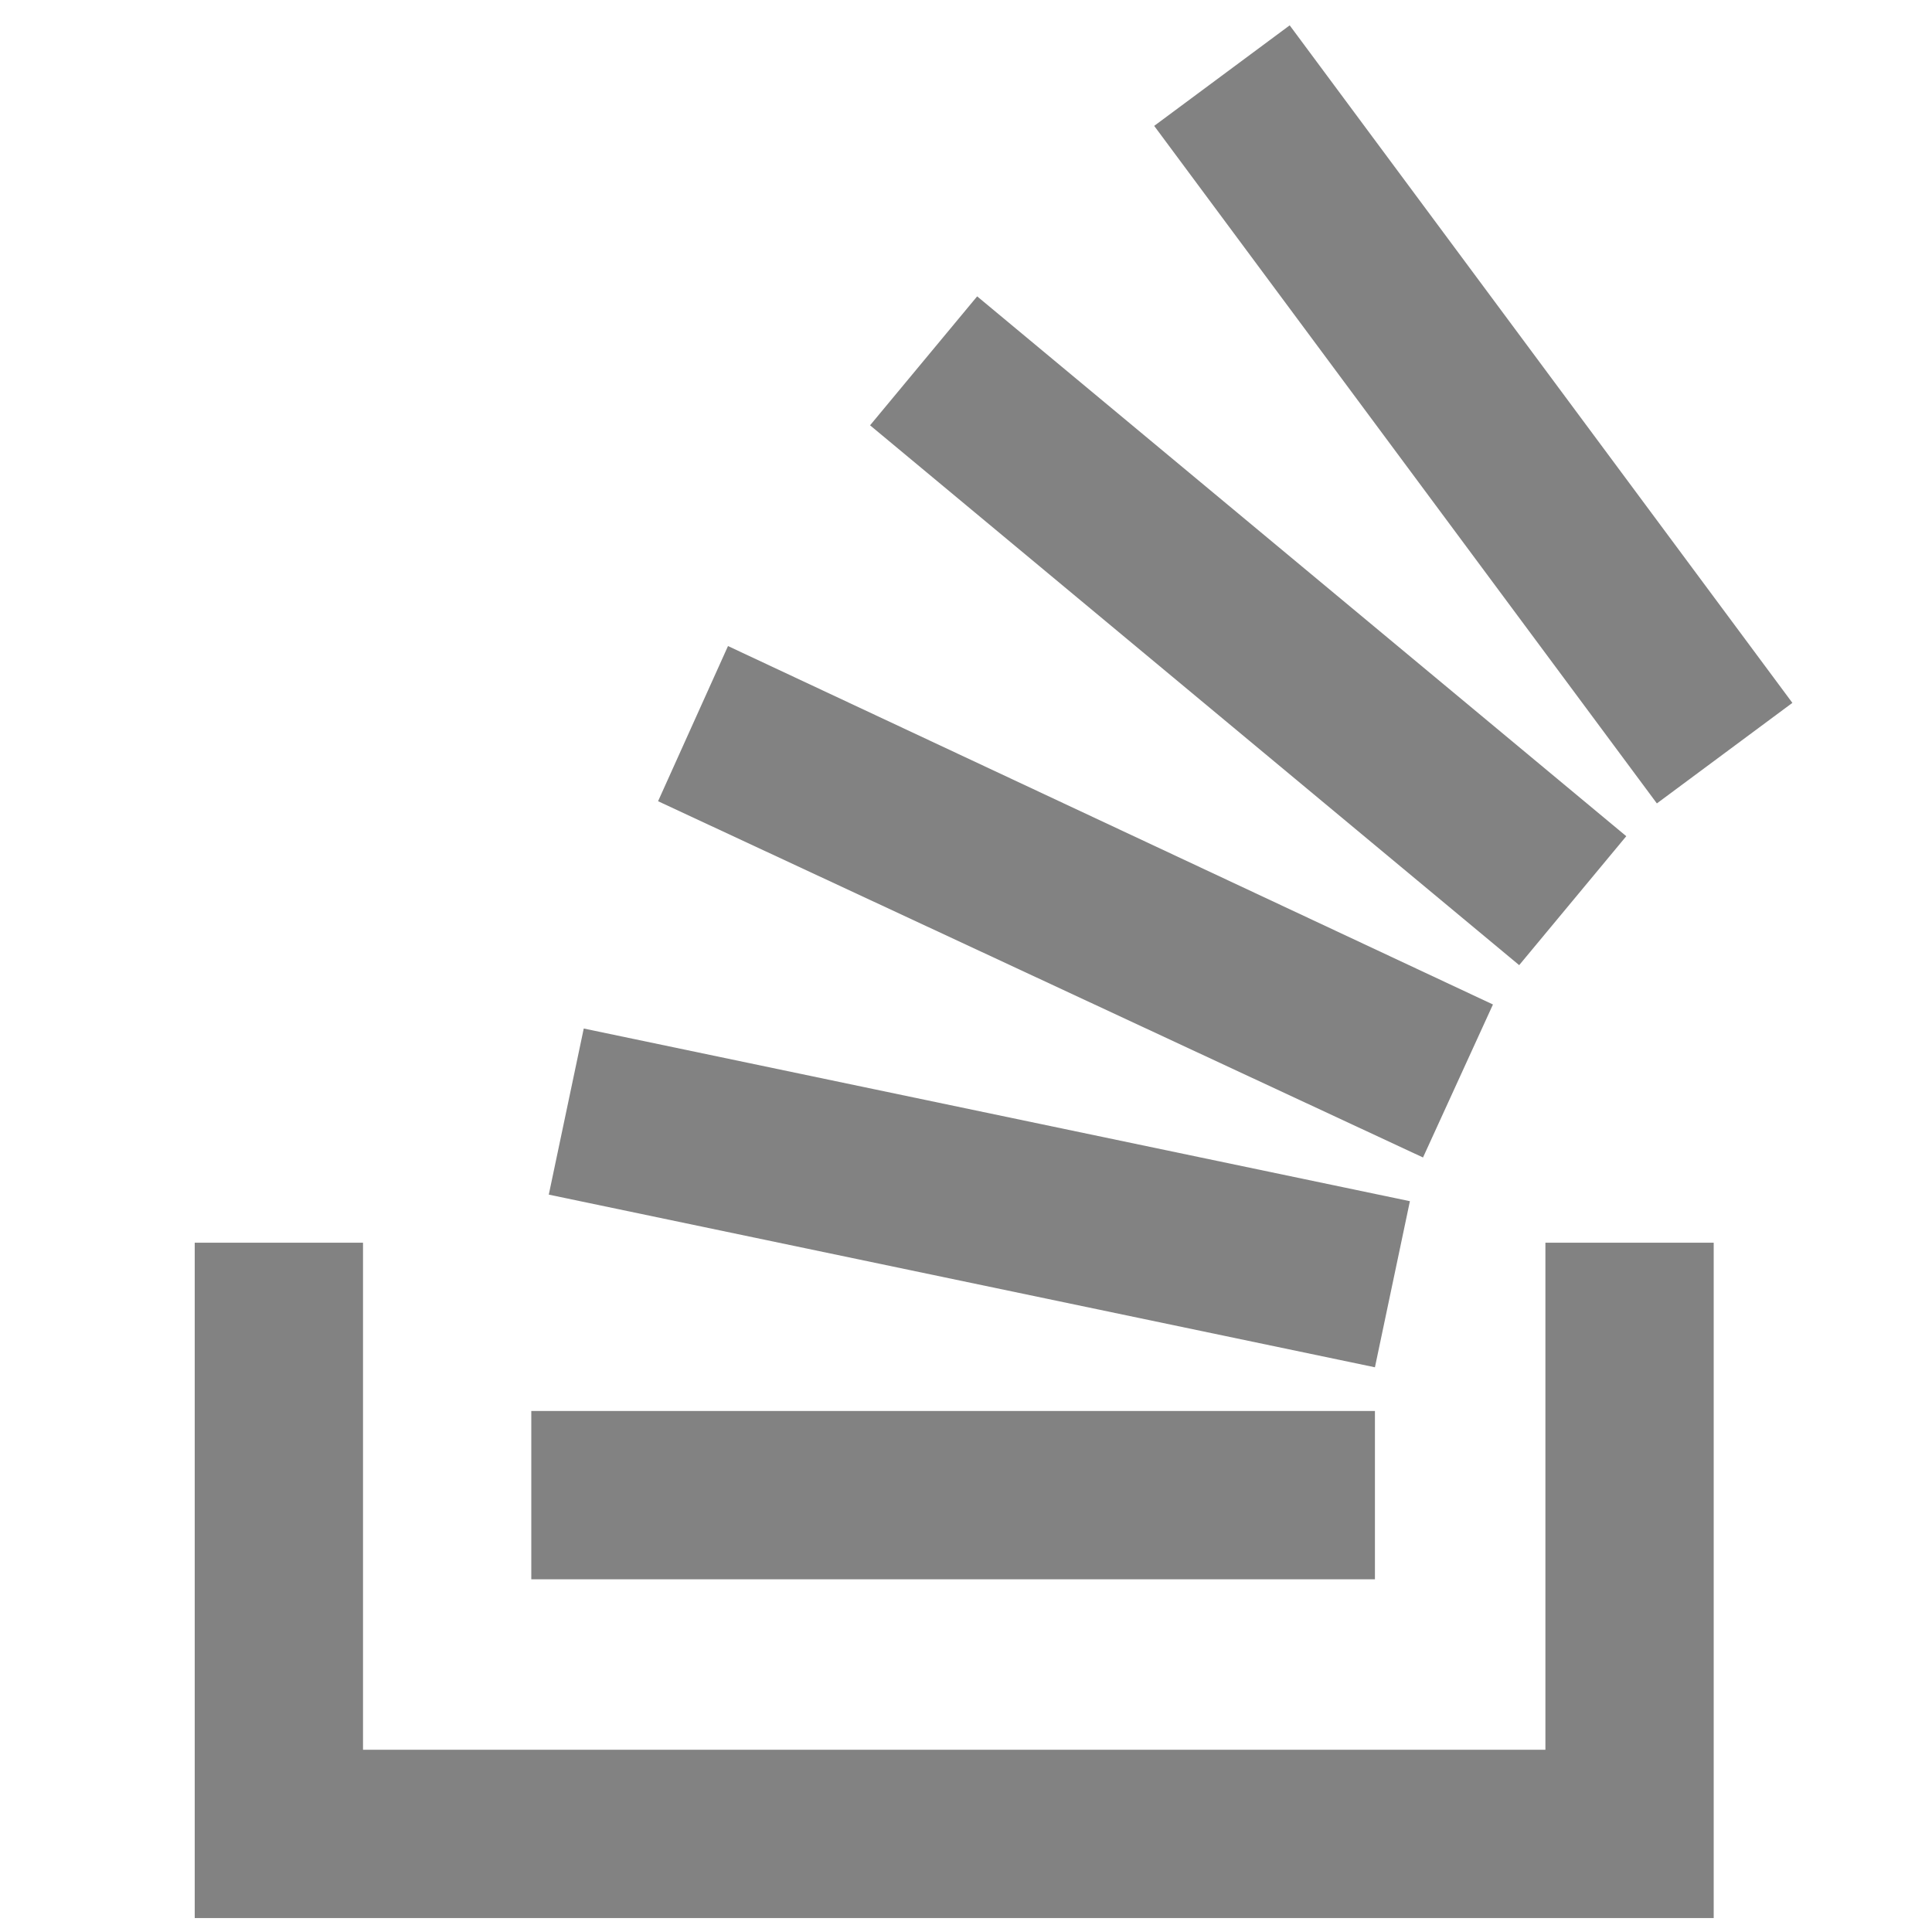 <?xml version="1.0" encoding="UTF-8" standalone="no"?>
<svg
   xmlns:dc="http://purl.org/dc/elements/1.1/"
   xmlns:cc="http://creativecommons.org/ns#"
   xmlns:rdf="http://www.w3.org/1999/02/22-rdf-syntax-ns#"
   xmlns:svg="http://www.w3.org/2000/svg"
   xmlns="http://www.w3.org/2000/svg"
   xmlns:sodipodi="http://sodipodi.sourceforge.net/DTD/sodipodi-0.dtd"
   xmlns:inkscape="http://www.inkscape.org/namespaces/inkscape"
   viewBox="0 0 16 16"
   version="1.1"
   id="svg8"
   sodipodi:docname="icon-so.svg"
   inkscape:version="0.92.2 5c3e80d, 2017-08-06"
   width="16"
   height="16">
  <defs
     id="defs12" />
  <sodipodi:namedview
     pagecolor="#ffffff"
     bordercolor="#666666"
     borderopacity="1"
     objecttolerance="10"
     gridtolerance="10"
     guidetolerance="10"
     inkscape:pageopacity="0"
     inkscape:pageshadow="2"
     inkscape:window-width="1266"
     inkscape:window-height="831"
     id="namedview10"
     showgrid="false"
     inkscape:zoom="15.733333"
     inkscape:cx="1.0064982"
     inkscape:cy="4.0361776"
     inkscape:window-x="0"
     inkscape:window-y="0"
     inkscape:window-maximized="0"
     inkscape:current-layer="svg8" />
  <style
     id="style2">.st0{fill:#bcbbbb}.st1{fill:#f48023}</style>
  <g
     id="g817"
     transform="matrix(0.181,0,0,0.181,-2.478,-2.487)">
    <path
       style="fill:#828282;fill-opacity:1"
       id="path6"
       d="m 38.8,68.4 37.8,7.9 1.6,-7.6 -37.8,-7.9 z m 5,-18 35,16.3 3.2,-7 L 47,43.3 Z M 53.5,33.2 83.2,57.9 88.1,52 58.4,27.3 Z m 19.2,-18.3 -6.2,4.6 23,31 6.2,-4.6 z M 38,86 H 76.6 V 78.3 H 38 Z"
       class="st1"
       inkscape:connector-curvature="0" />
    <path
       class="st0"
       d="M 84.4,93.8 V 70.6 h 7.7 v 30.9 H 22.6 V 70.6 h 7.7 v 23.2 z"
       id="path4510"
       style="fill:#828282;fill-opacity:1"
       inkscape:connector-curvature="0" />
  </g>
</svg>
